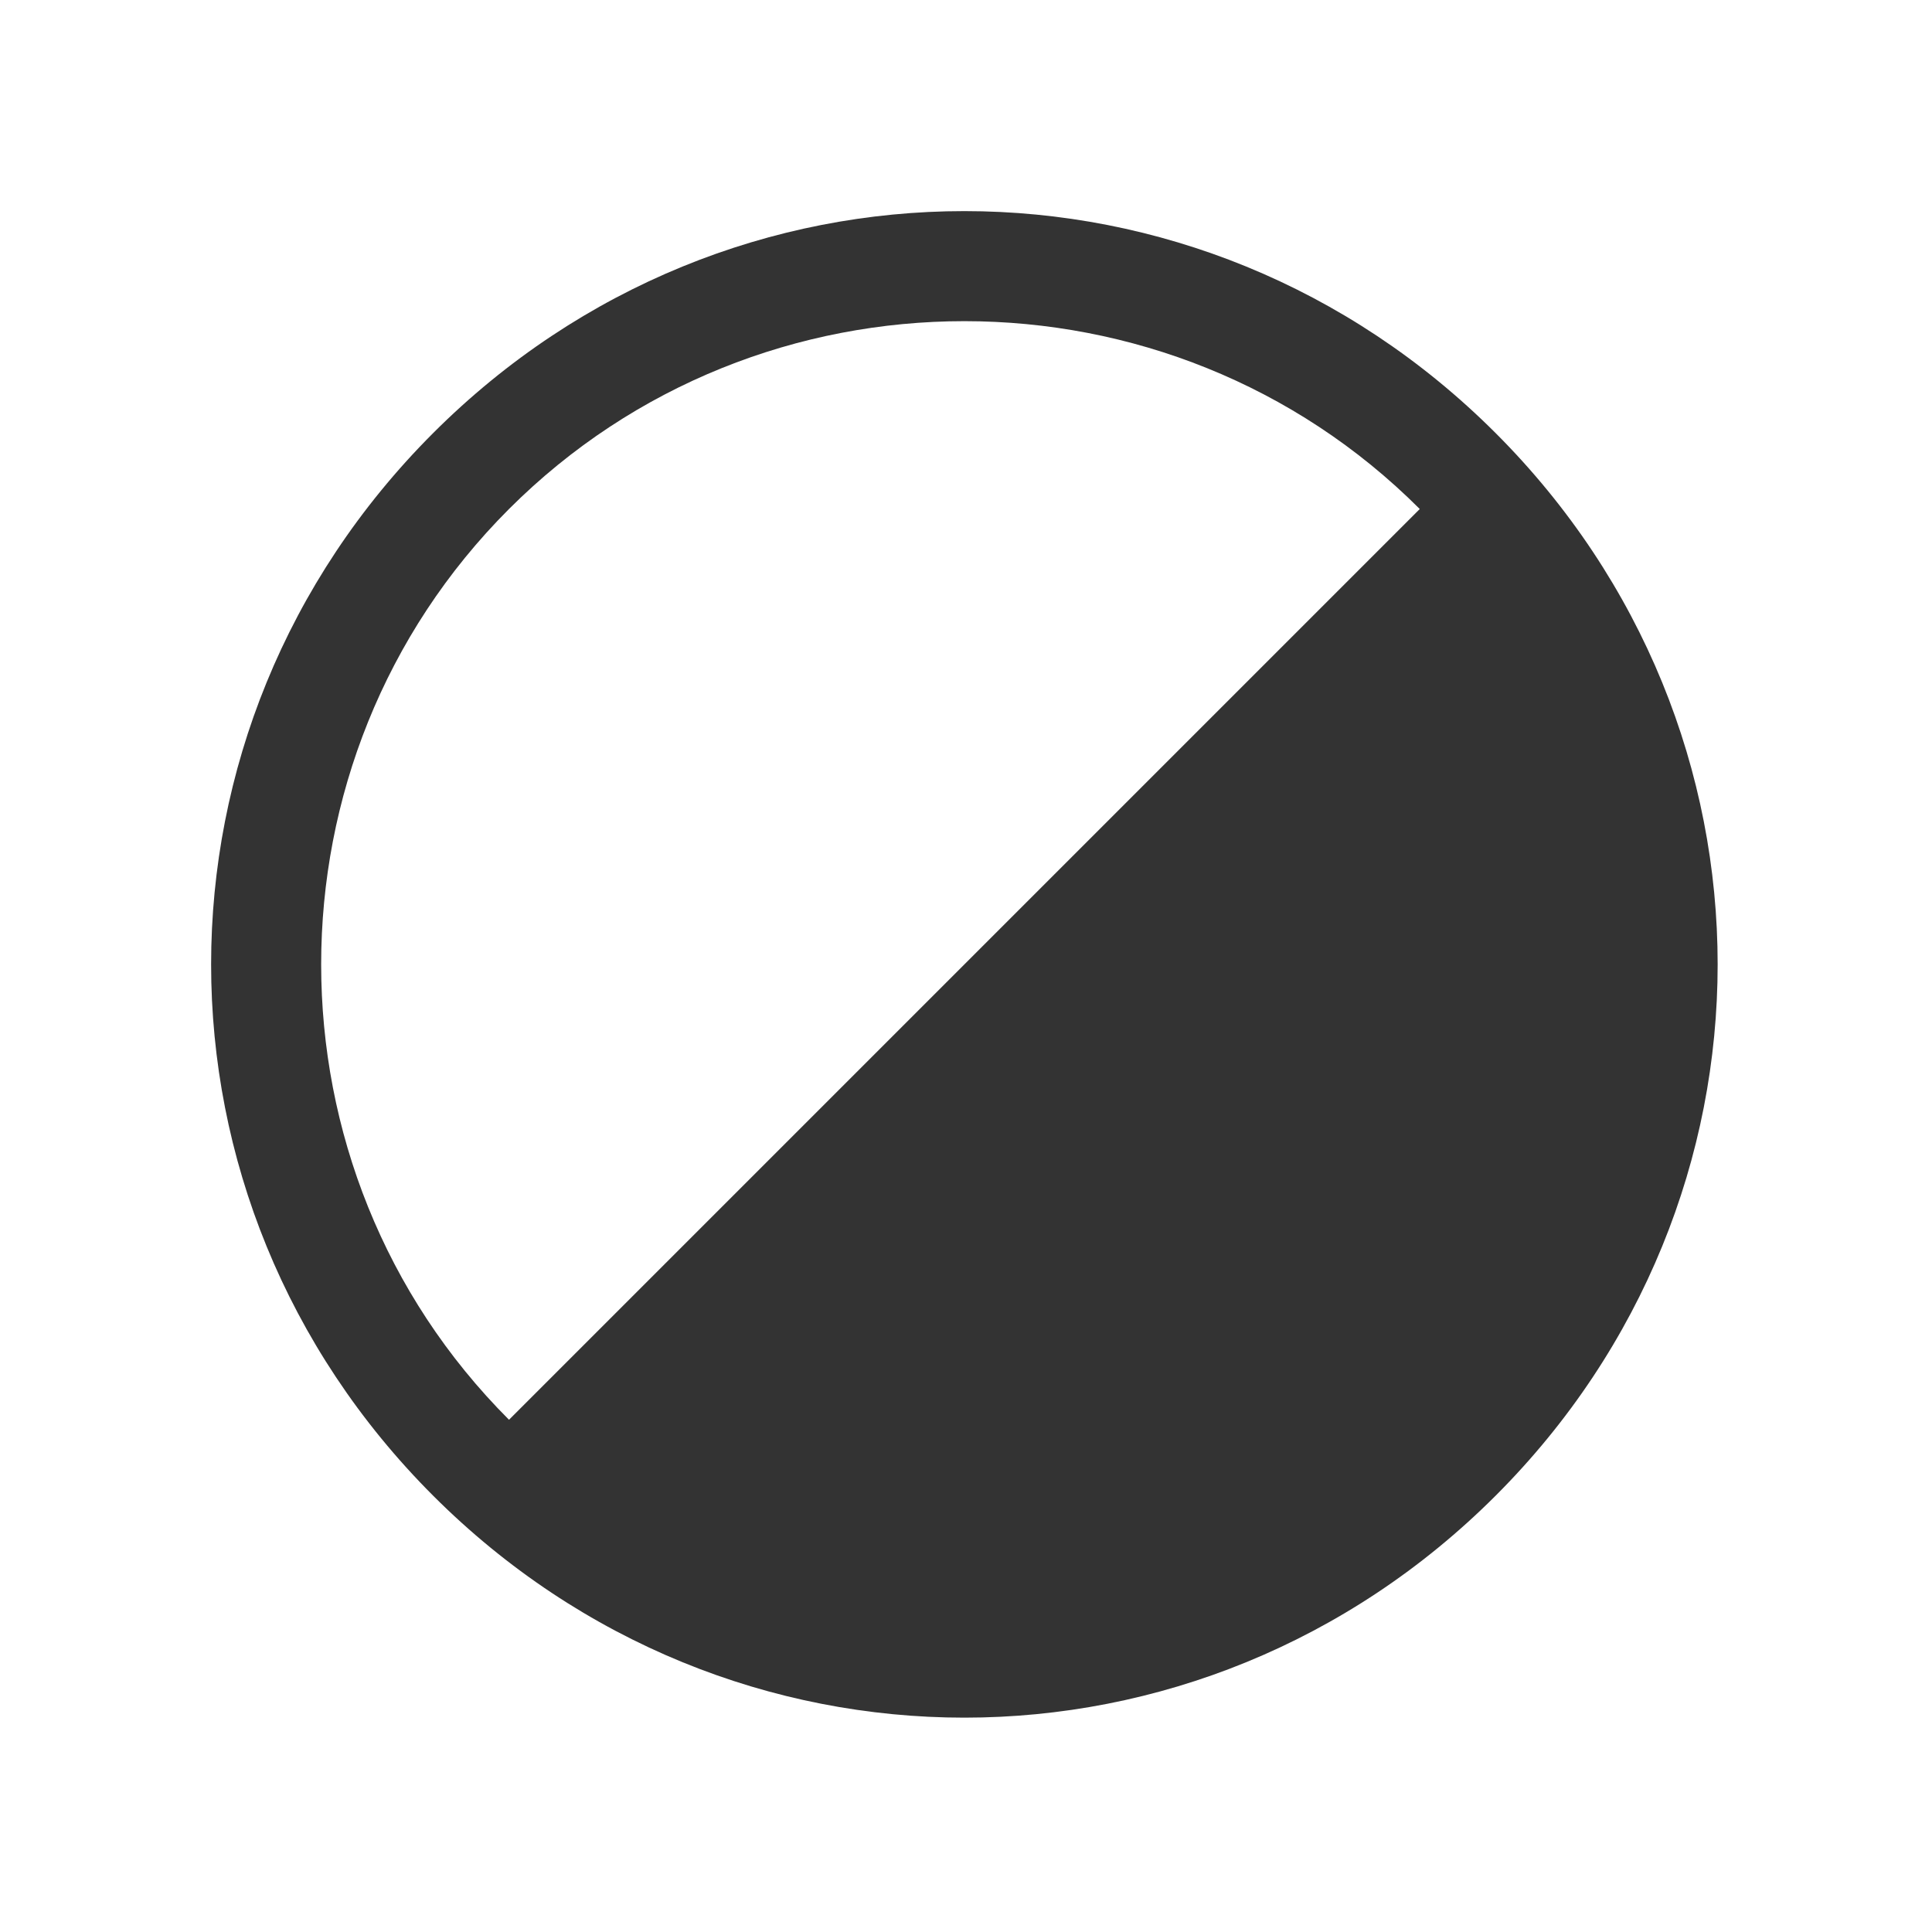 <?xml version="1.0" encoding="utf-8"?>
<!-- Generator: Adobe Illustrator 21.0.0, SVG Export Plug-In . SVG Version: 6.00 Build 0)  -->
<svg version="1.1" id="图层_1" xmlns="http://www.w3.org/2000/svg" xmlns:xlink="http://www.w3.org/1999/xlink" x="0px" y="0px"
	 viewBox="0 0 18 18" style="enable-background:new 0 0 18 18;" xml:space="preserve">
<style type="text/css">
	.st0{display:none;}
	.st1{display:inline;}
	.st2{fill:#333333;}
</style>
<title>混淆矩阵</title>
<desc>Created with Sketch.</desc>
<g id="_x31_.0" class="st0">
	<g id="图标介绍" transform="translate(-24, -547)" class="st1">
		<g id="混淆矩阵" transform="translate(24, 547)">
			<path class="st2" d="M11.8,4.8v0.1c0,1.1-1.3,1.9-2.8,1.9S6.2,6,6.2,4.9V4.8L4,6.1L9,9l5-2.9L11.8,4.8z M11.2,4.3
				C10.6,4.7,9.9,5,9,5C7.5,5,6.2,4.2,6.2,3.1S7.5,1.2,9,1.2s2.8,0.8,2.8,1.9c0,0.2,0,0.4-0.1,0.5l-0.1-0.1L11.2,4.3z M11.8,3.7
				l3,1.7c0.4,0.3,0.7,0.7,0.7,1.2v5.9c0,0.5-0.3,1-0.7,1.2l-5.1,2.9c-0.4,0.3-1,0.3-1.4,0l-5.1-2.9c-0.4-0.3-0.7-0.7-0.7-1.2V6.6
				c0-0.5,0.3-1,0.7-1.2l3-1.7V3.1h1v1.8C7.2,5.3,8,5.8,9,5.8s1.8-0.5,1.8-0.9V3.1h1V3.7z M8.5,15.6V9.8l-5-2.9v5.5
				c0,0.2,0.1,0.3,0.2,0.4L8.5,15.6z M9.5,15.6l4.8-2.8c0.1-0.1,0.2-0.2,0.2-0.4V6.9l-5,2.9V15.6z M9,4c1,0,1.8-0.5,1.8-0.9
				S10,2.2,9,2.2S7.2,2.7,7.2,3.1S8,4,9,4z"/>
		</g>
	</g>
</g>
<g id="_x31_.0_1_">
	<g id="图标介绍_1_" transform="translate(-24, -464)">
		
			<g id="缺失值填充" transform="translate(31.5, 471.5) rotate(45) translate(-31.5, -471.5) translate(24, 464)">
			<path class="st2" d="M9.6,1.5c-3.3,0-6,2.7-6,6s2.7,6,6,6V1.5z M9.6,14.5c-3.9,0-7-3.1-7-7s3.1-7,7-7s7,3.1,7,7
				S13.5,14.5,9.6,14.5z"/>
		</g>
	</g>
</g>
</svg>
